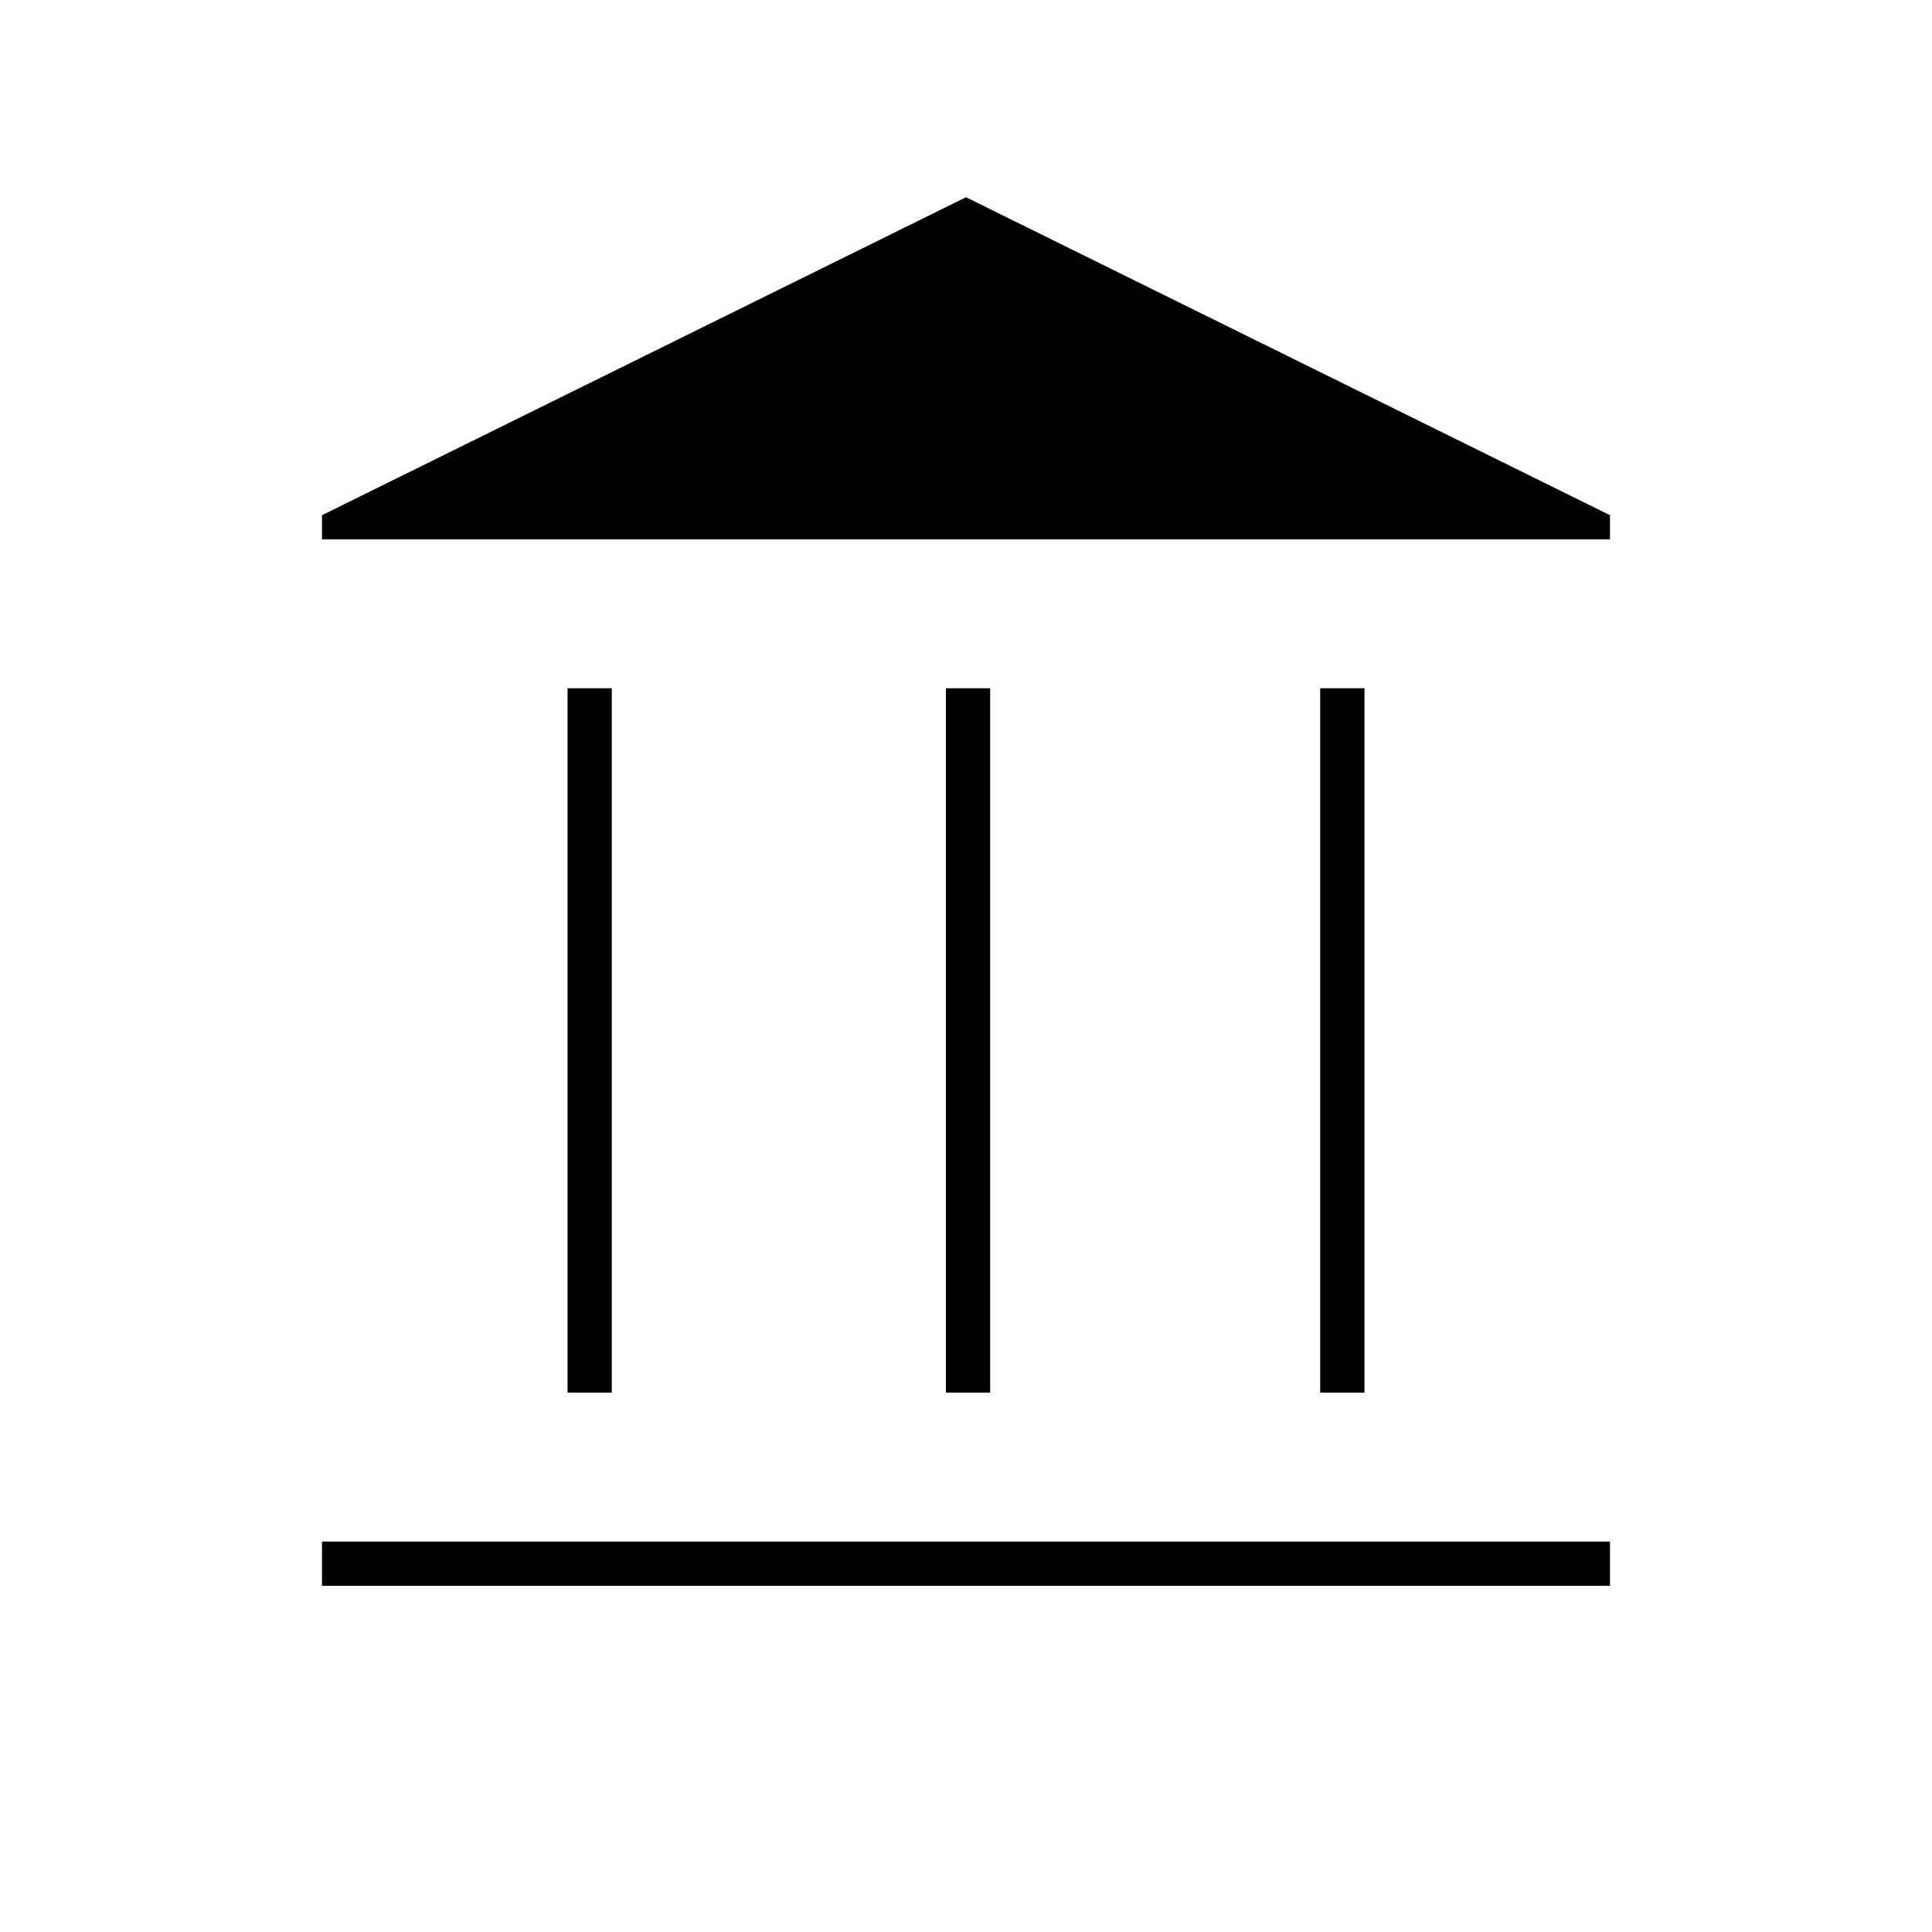 <svg xmlns="http://www.w3.org/2000/svg" height="48" width="48"><path d="M14.1 34.6V17.1h1.1v17.5Zm9.4 0V17.1h1.1v17.5ZM8 39.4v-1.1h32v1.1Zm24.8-4.8V17.1h1.1v17.5ZM8 13.4v-.6l16-7.9 16 7.9v.6Z"/></svg>